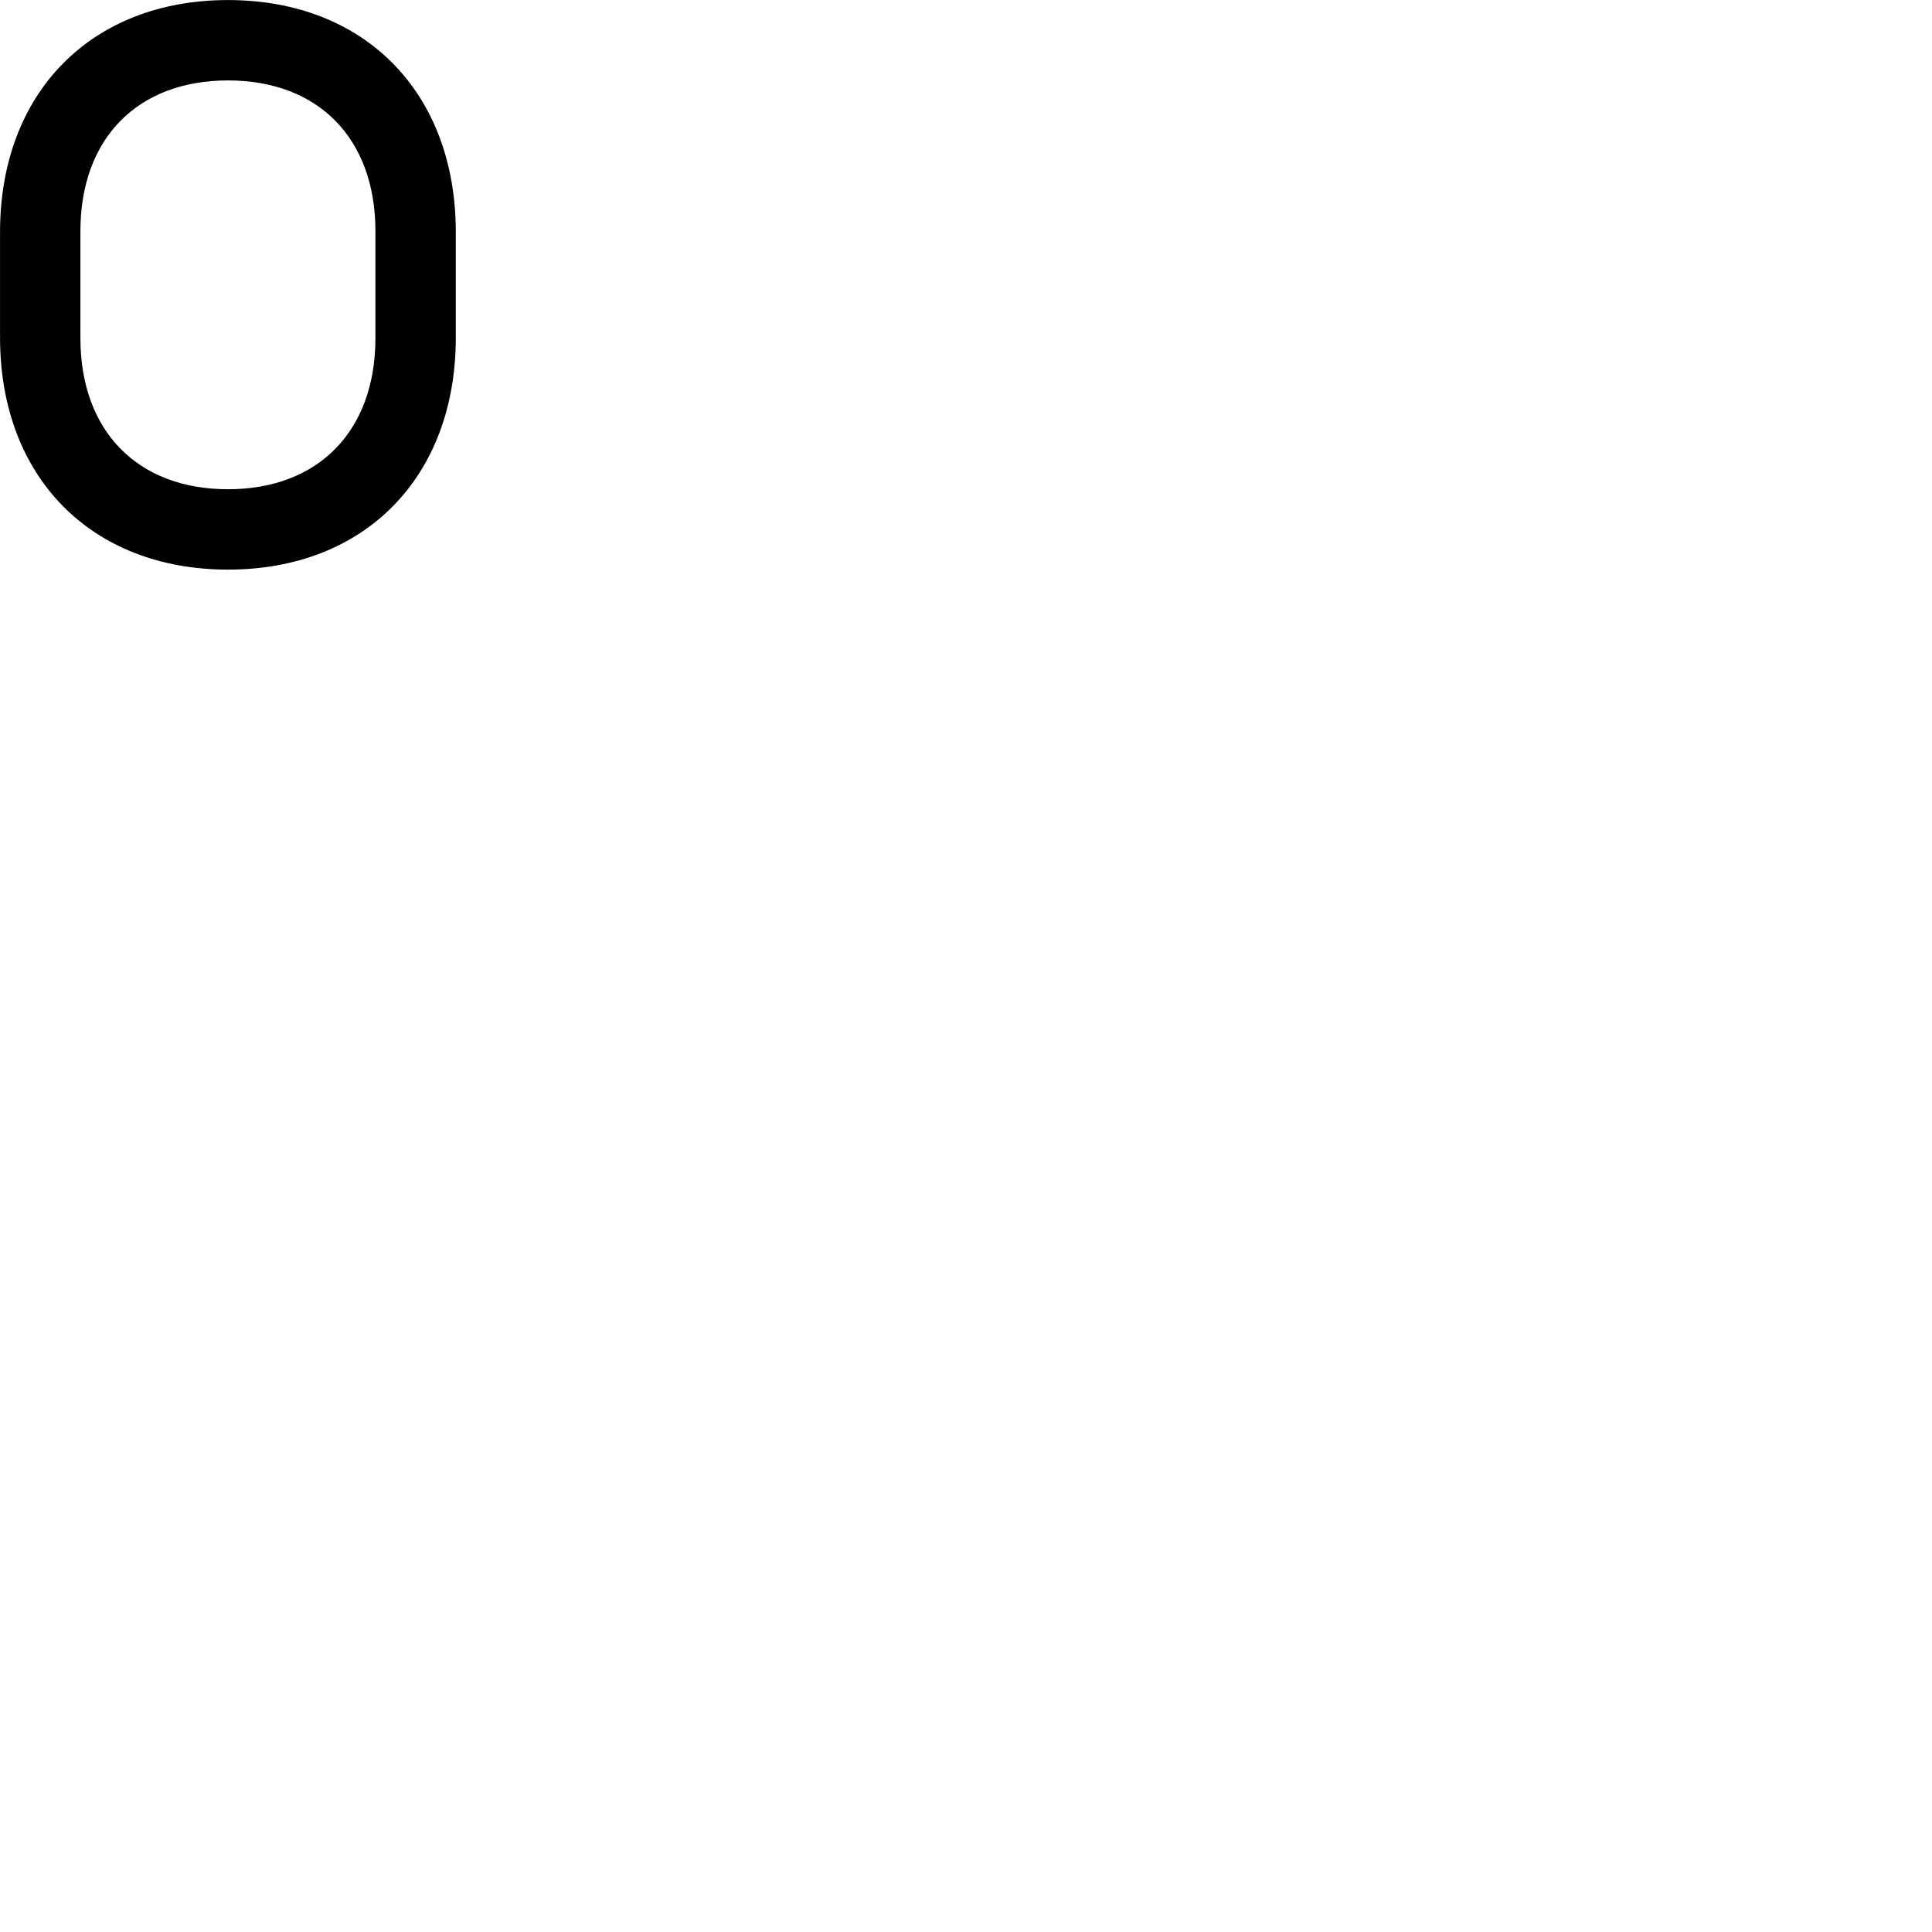 
        <svg xmlns="http://www.w3.org/2000/svg" viewBox="0 0 100 100">
            <path d="M11.802 29.483C18.882 29.483 23.592 24.693 23.592 17.473V12.013C23.592 4.793 18.882 0.003 11.802 0.003C4.722 0.003 0.002 4.793 0.002 12.013V17.473C0.002 24.693 4.722 29.483 11.802 29.483ZM11.802 25.323C7.122 25.323 4.162 22.313 4.162 17.503V11.963C4.162 7.163 7.122 4.163 11.802 4.163C16.472 4.163 19.432 7.163 19.432 11.963V17.503C19.432 22.313 16.472 25.323 11.802 25.323Z" />
        </svg>
    